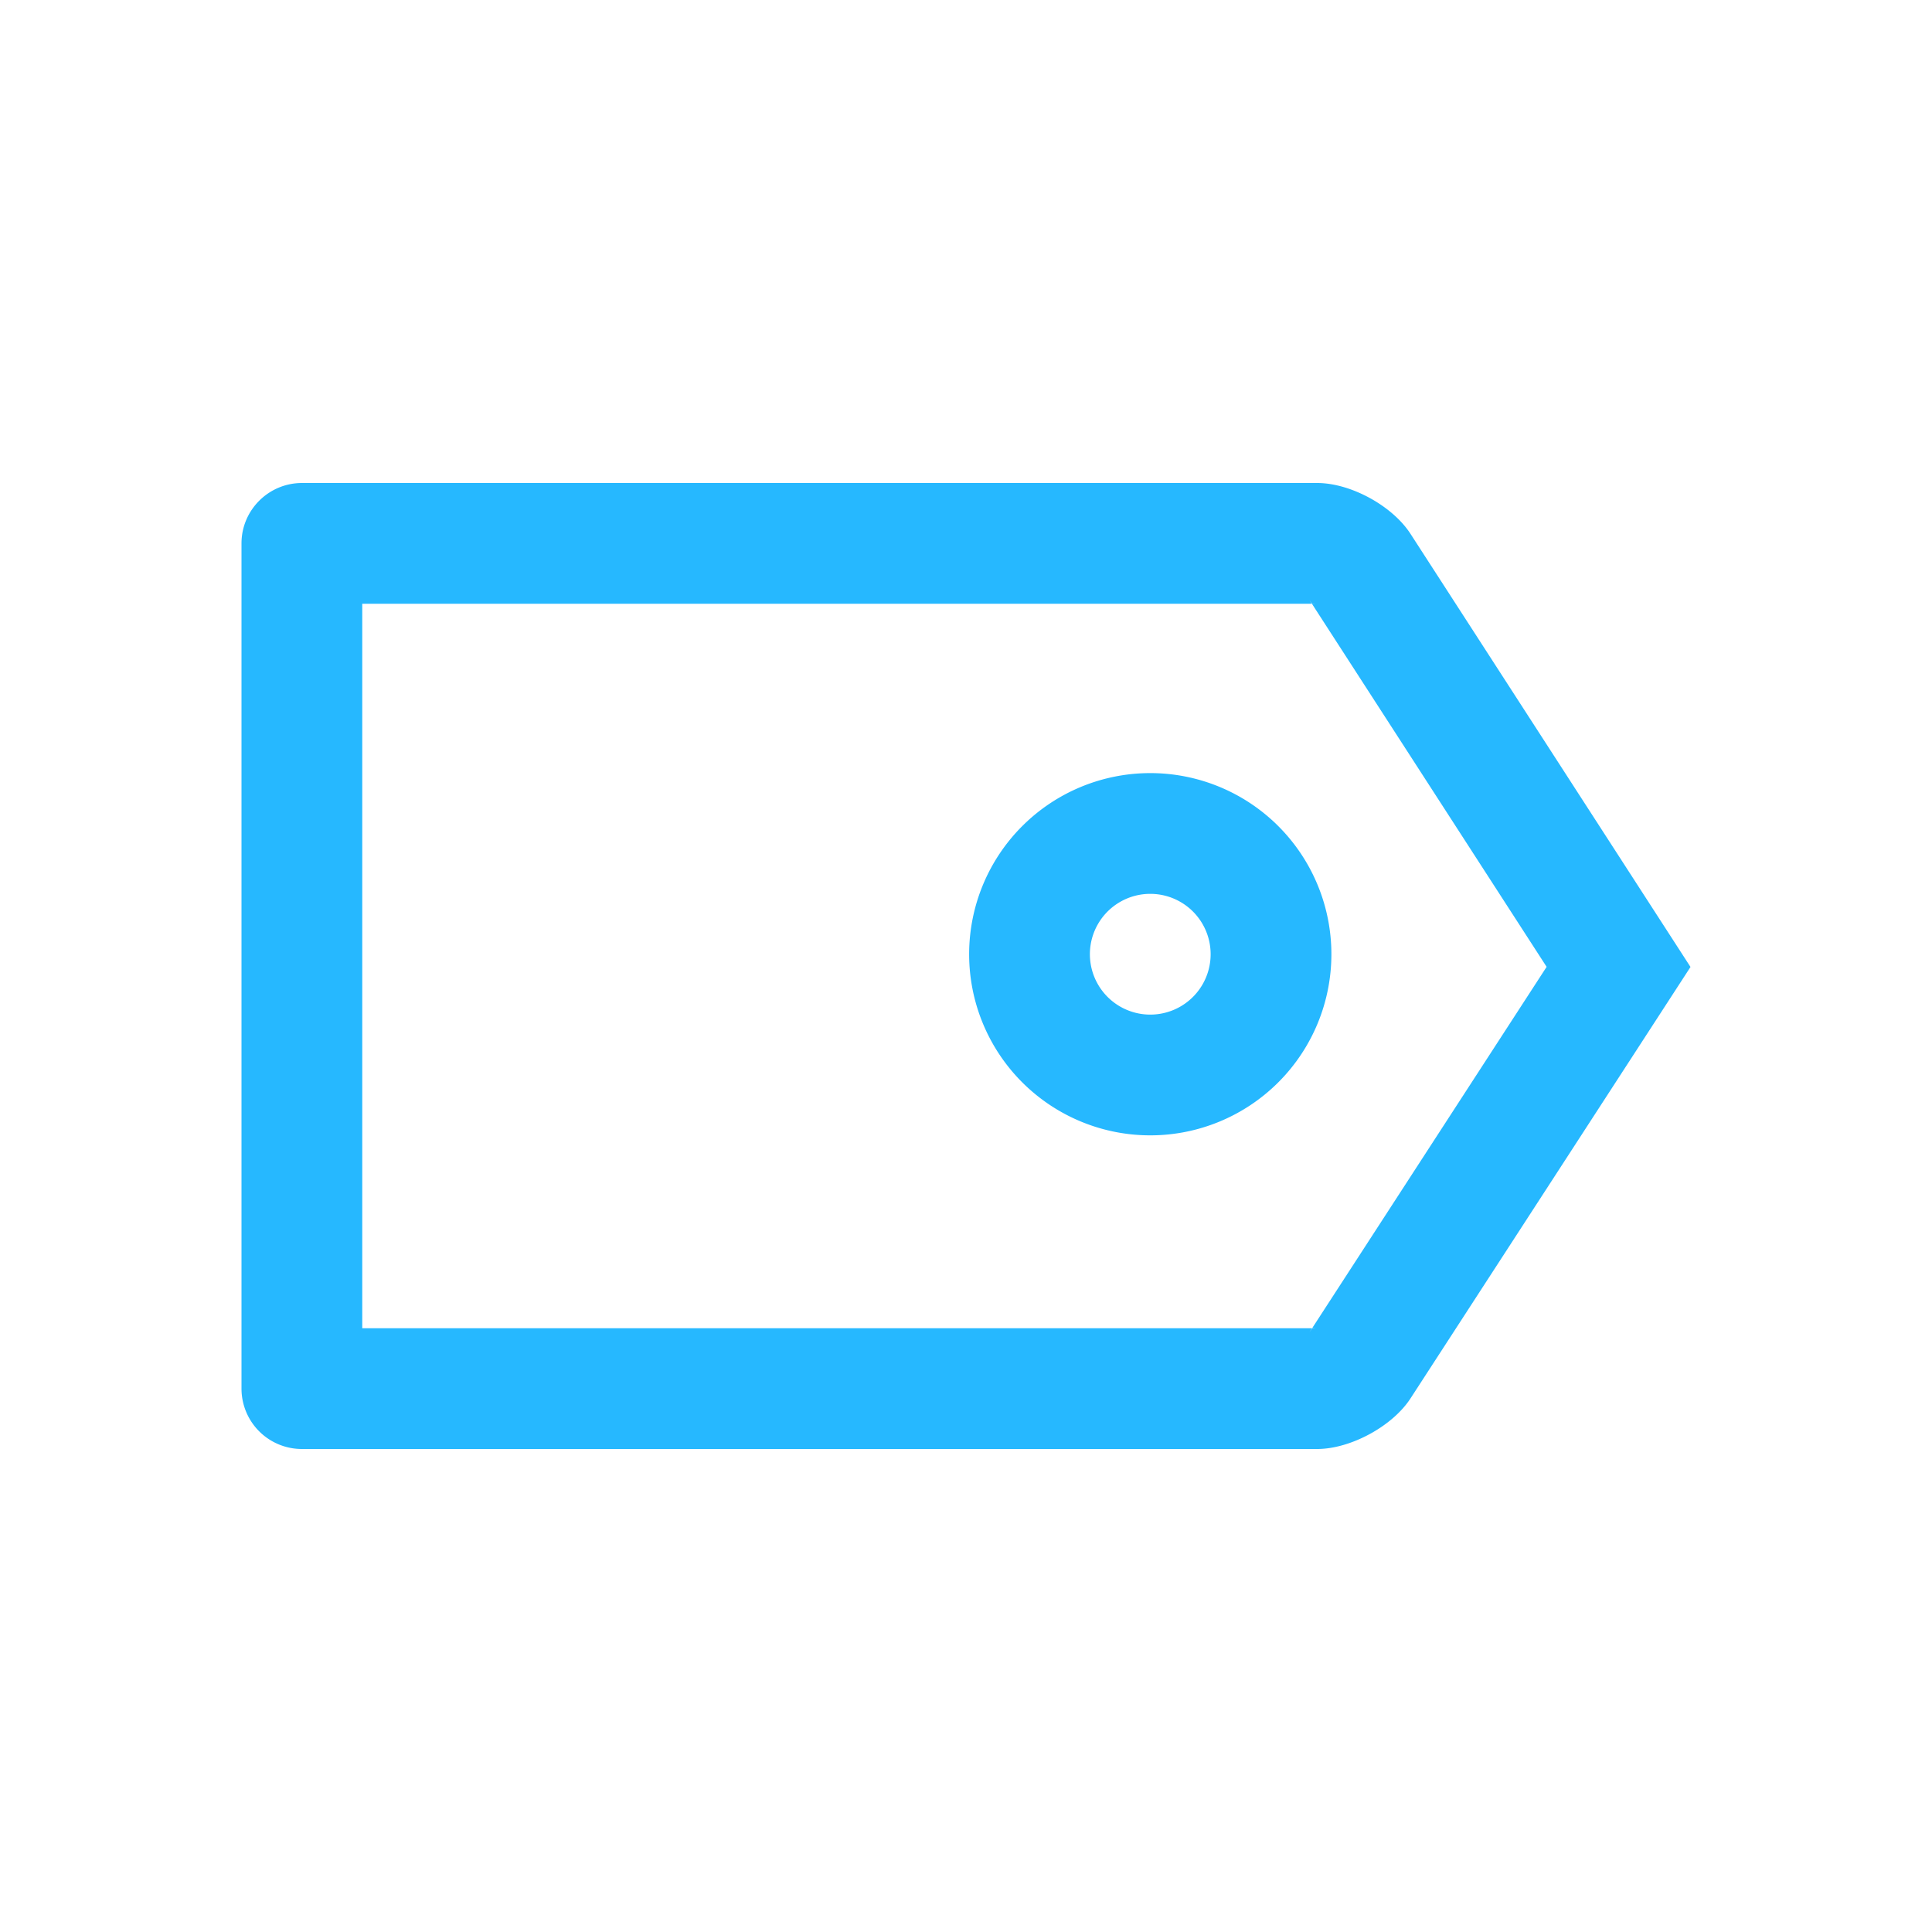 <svg width="32" height="32" viewBox="0 0 32 32" xmlns="http://www.w3.org/2000/svg"><title>0244C2F6-A106-42F5-B657-7D3C02E8AC38</title><path d="M21.816 10H6v12h15.816c-.05 0-.07-.006-.08-.005-.016.013-.022.033-.05.077l3.931-6.058-3.934-6.086c.029.045.035.064.041.072.019.006.038 0 .092 0zm0-2c.554 0 1.245.376 1.547.843L28 16.016l-4.637 7.145c-.3.463-.995.839-1.547.839H5.002A1 1 0 0 1 4 23V9c0-.552.45-1 1.002-1h16.814zm-5.764 7.805a3 3 0 1 1 6 0 3 3 0 0 1-6 0zm2 0a1 1 0 1 0 2 0 1 1 0 0 0-2 0z" fill-rule="nonzero" fill="#26B8FF"/></svg>